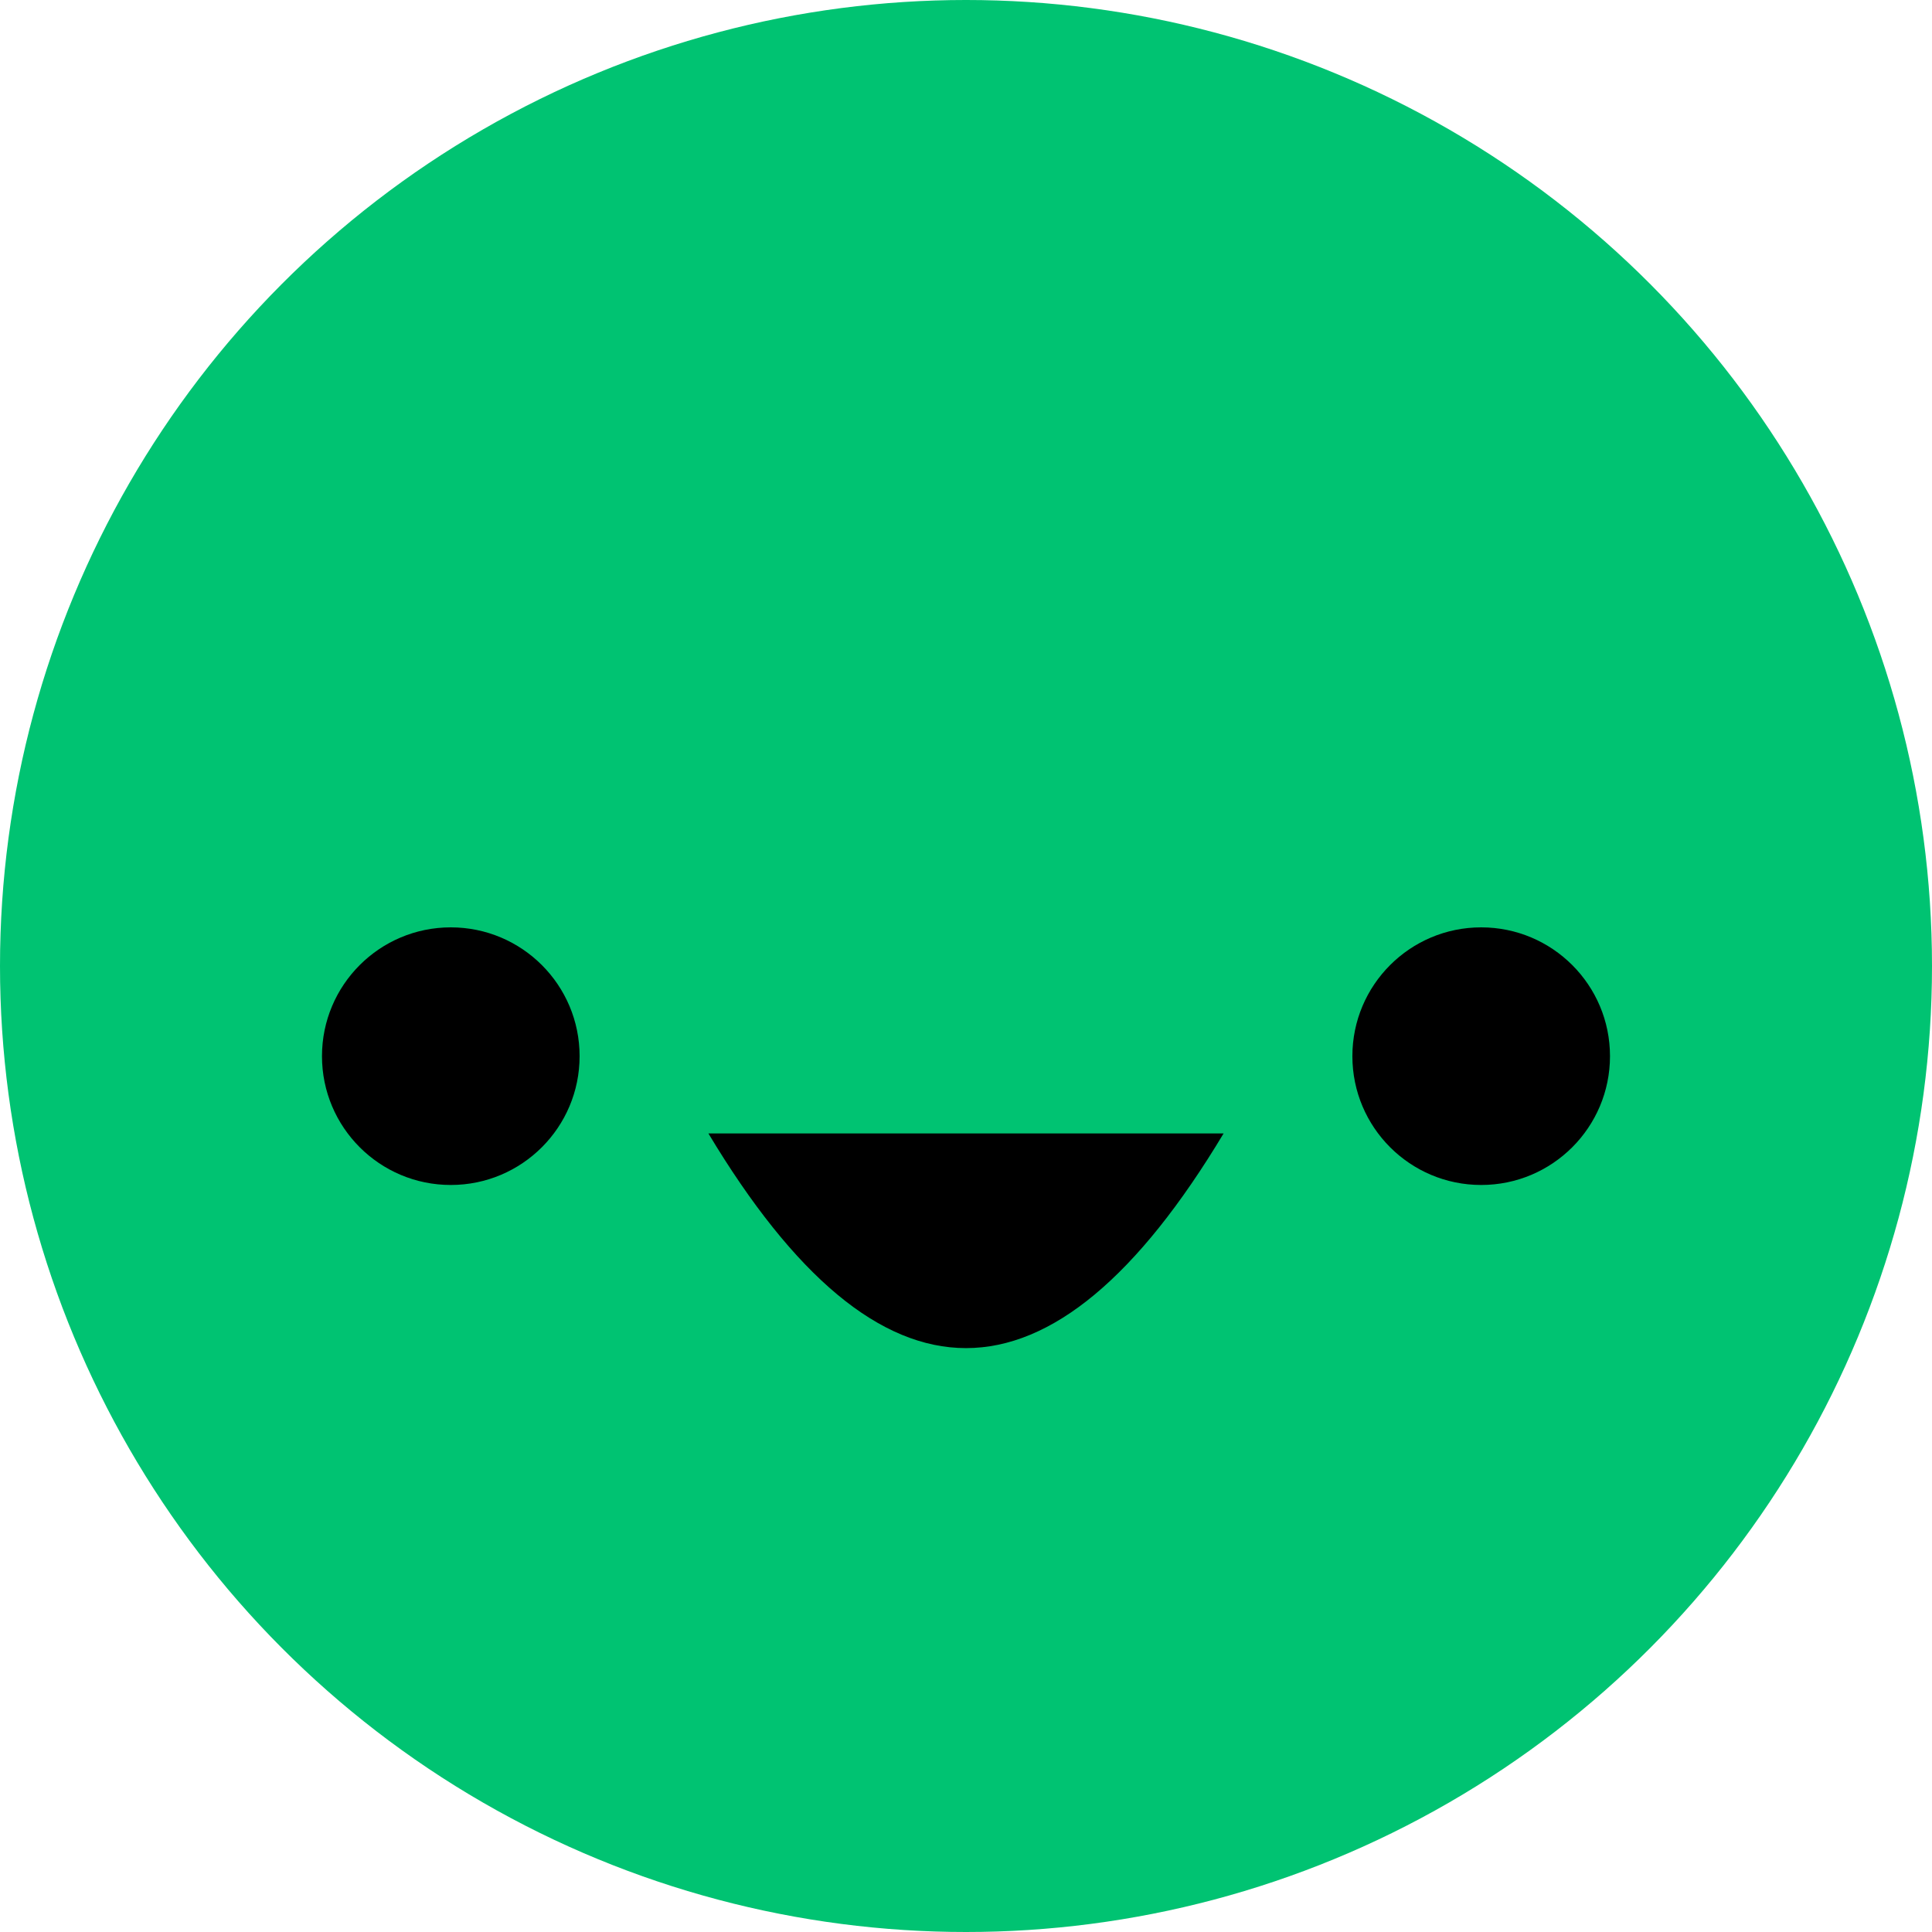 <?xml version="1.0" encoding="UTF-8"?>
<svg width="100px" height="100px" viewBox="0 0 100 100" version="1.1" xmlns="http://www.w3.org/2000/svg" xmlns:xlink="http://www.w3.org/1999/xlink">
    <!-- Generator: Sketch 46.2 (44496) - http://www.bohemiancoding.com/sketch -->
    <title>Group 2</title>
    <desc>Created with Sketch.</desc>
    <defs></defs>
    <g id="L1.10---Refresh" stroke="none" stroke-width="1" fill="none" fill-rule="evenodd">
        <g id="0.0.2---L1---Concrete---Input" transform="translate(-840, -380)">
            <g id="Group-2" transform="translate(840, 380)">
                <circle id="Oval" fill="#00C372" cx="50" cy="50" r="50"></circle>
                <g id="Group" transform="translate(16.333, 48)" fill="#000000">
                    <circle id="Oval-2" cx="60.333" cy="6.667" r="6.667"></circle>
                    <circle id="Oval-2" cx="7" cy="6.667" r="6.667"></circle>
                </g>
                <path d="M36.667,58.667 L63.333,58.667 C58.889,66.074 54.444,69.778 50,69.778 C45.556,69.778 41.111,66.074 36.667,58.667 Z" id="Rectangle" fill="#000000"></path>
            </g>
        </g>
    </g>
</svg>